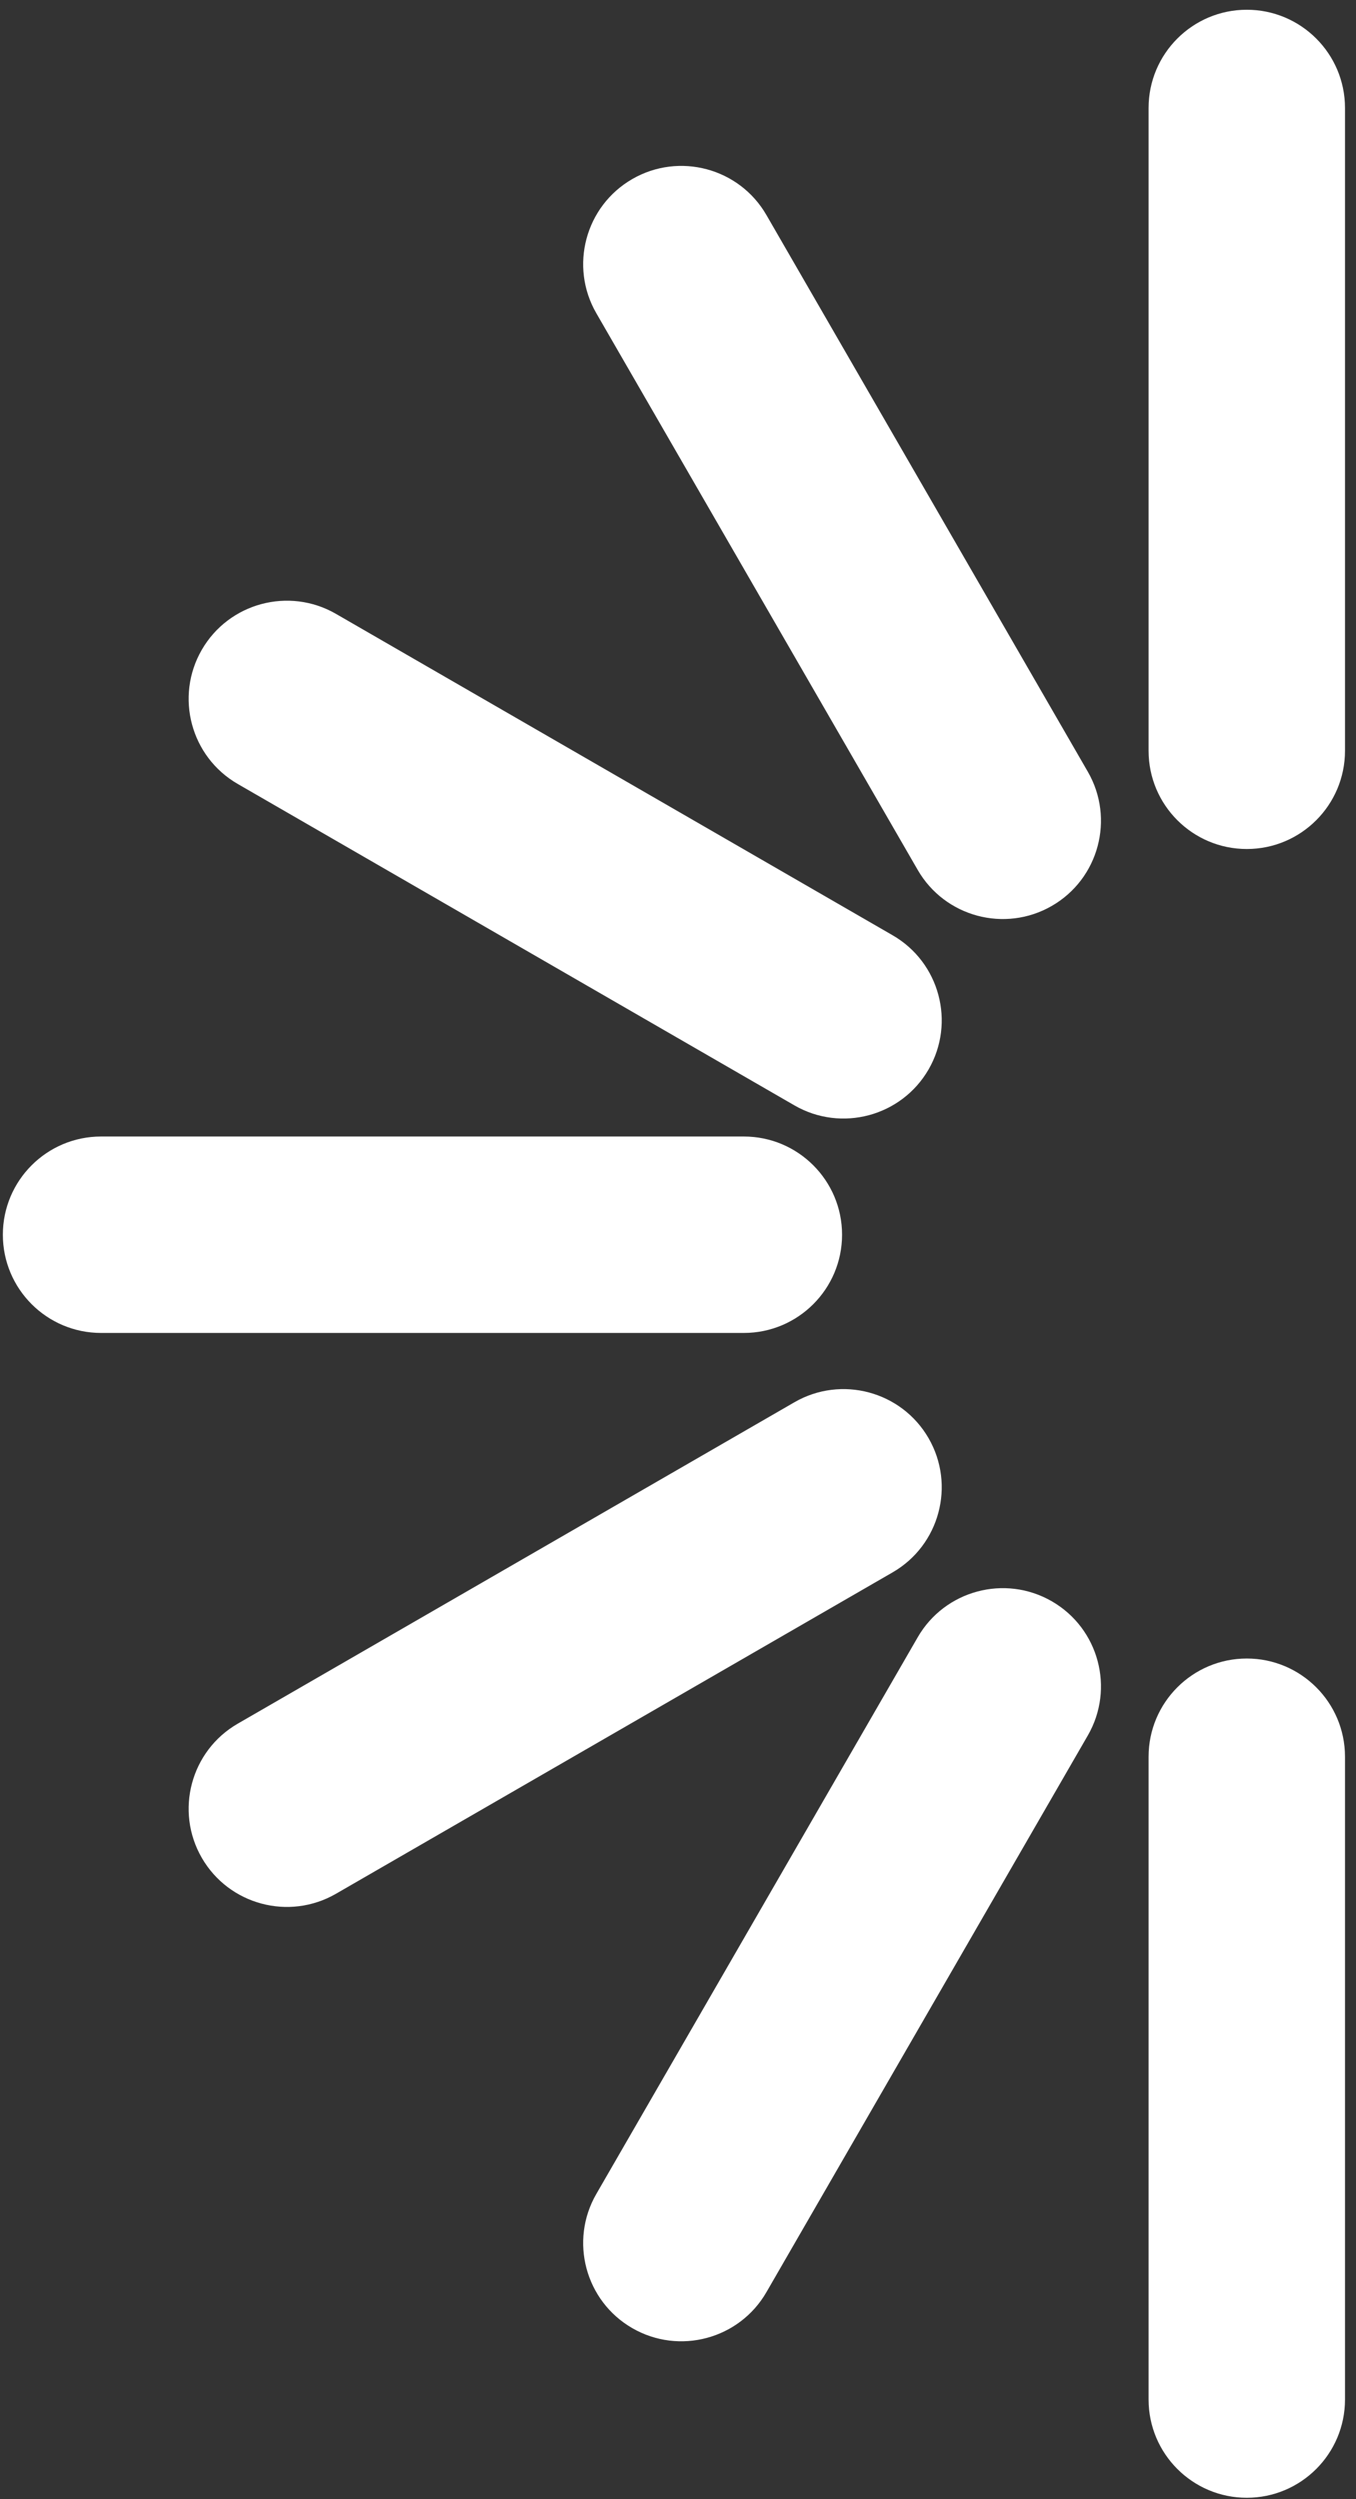 <?xml version="1.0" encoding="UTF-8" standalone="no"?><!DOCTYPE svg PUBLIC "-//W3C//DTD SVG 1.1//EN" "http://www.w3.org/Graphics/SVG/1.1/DTD/svg11.dtd"><svg width="100%" height="100%" viewBox="0 0 121 223" version="1.1" xmlns="http://www.w3.org/2000/svg" xmlns:xlink="http://www.w3.org/1999/xlink" xml:space="preserve" xmlns:serif="http://www.serif.com/" style="fill-rule:evenodd;clip-rule:evenodd;stroke-linejoin:round;stroke-miterlimit:2;"><rect x="0" y="0" width="121" height="223" fill="#333333" stroke="none"/><g><path d="M120.018,9.633c0,-4.836 -3.927,-8.763 -8.763,-8.763c-4.837,0 -8.763,3.927 -8.763,8.763l0,57.359c0,4.837 3.926,8.763 8.763,8.763c4.836,0 8.763,-3.926 8.763,-8.763l0,-57.359Z" style="fill:#fff;"/><path d="M68.389,19.185c-2.418,-4.189 -7.782,-5.626 -11.97,-3.208c-4.189,2.419 -5.626,7.782 -3.208,11.971l28.68,49.674c2.418,4.189 7.782,5.626 11.97,3.208c4.189,-2.418 5.626,-7.782 3.208,-11.971l-28.68,-49.674Z" style="fill:#fff;"/><path d="M29.978,54.773c-4.189,-2.418 -9.553,-0.981 -11.971,3.207c-2.418,4.189 -0.981,9.553 3.208,11.971l49.674,28.679c4.188,2.419 9.552,0.981 11.971,-3.207c2.418,-4.189 0.981,-9.553 -3.208,-11.971l-49.674,-28.679Z" style="fill:#fff;"/><path d="M29.978,168.977c-4.189,2.418 -9.553,0.981 -11.971,-3.208c-2.418,-4.188 -0.981,-9.552 3.208,-11.971l49.674,-28.679c4.188,-2.418 9.552,-0.981 11.971,3.208c2.418,4.188 0.981,9.552 -3.208,11.97l-49.674,28.68Z" style="fill:#fff;"/><path d="M68.389,204.526c-2.418,4.188 -7.782,5.625 -11.97,3.207c-4.189,-2.418 -5.626,-7.782 -3.208,-11.971l28.68,-49.674c2.418,-4.188 7.782,-5.626 11.97,-3.207c4.189,2.418 5.626,7.782 3.208,11.97l-28.68,49.675Z" style="fill:#fff;"/><path d="M9.018,101.408c-4.837,0 -8.763,3.927 -8.763,8.763c0,4.837 3.926,8.764 8.763,8.764l57.359,0c4.836,0 8.763,-3.927 8.763,-8.764c0,-4.836 -3.927,-8.763 -8.763,-8.763l-57.359,0Z" style="fill:#fff;"/><path d="M120.018,156.748c0,-4.836 -3.927,-8.763 -8.763,-8.763c-4.837,0 -8.763,3.927 -8.763,8.763l0,57.359c0,4.836 3.926,8.763 8.763,8.763c4.836,0 8.763,-3.927 8.763,-8.763l0,-57.359Z" style="fill:#fff;"/></g></svg>